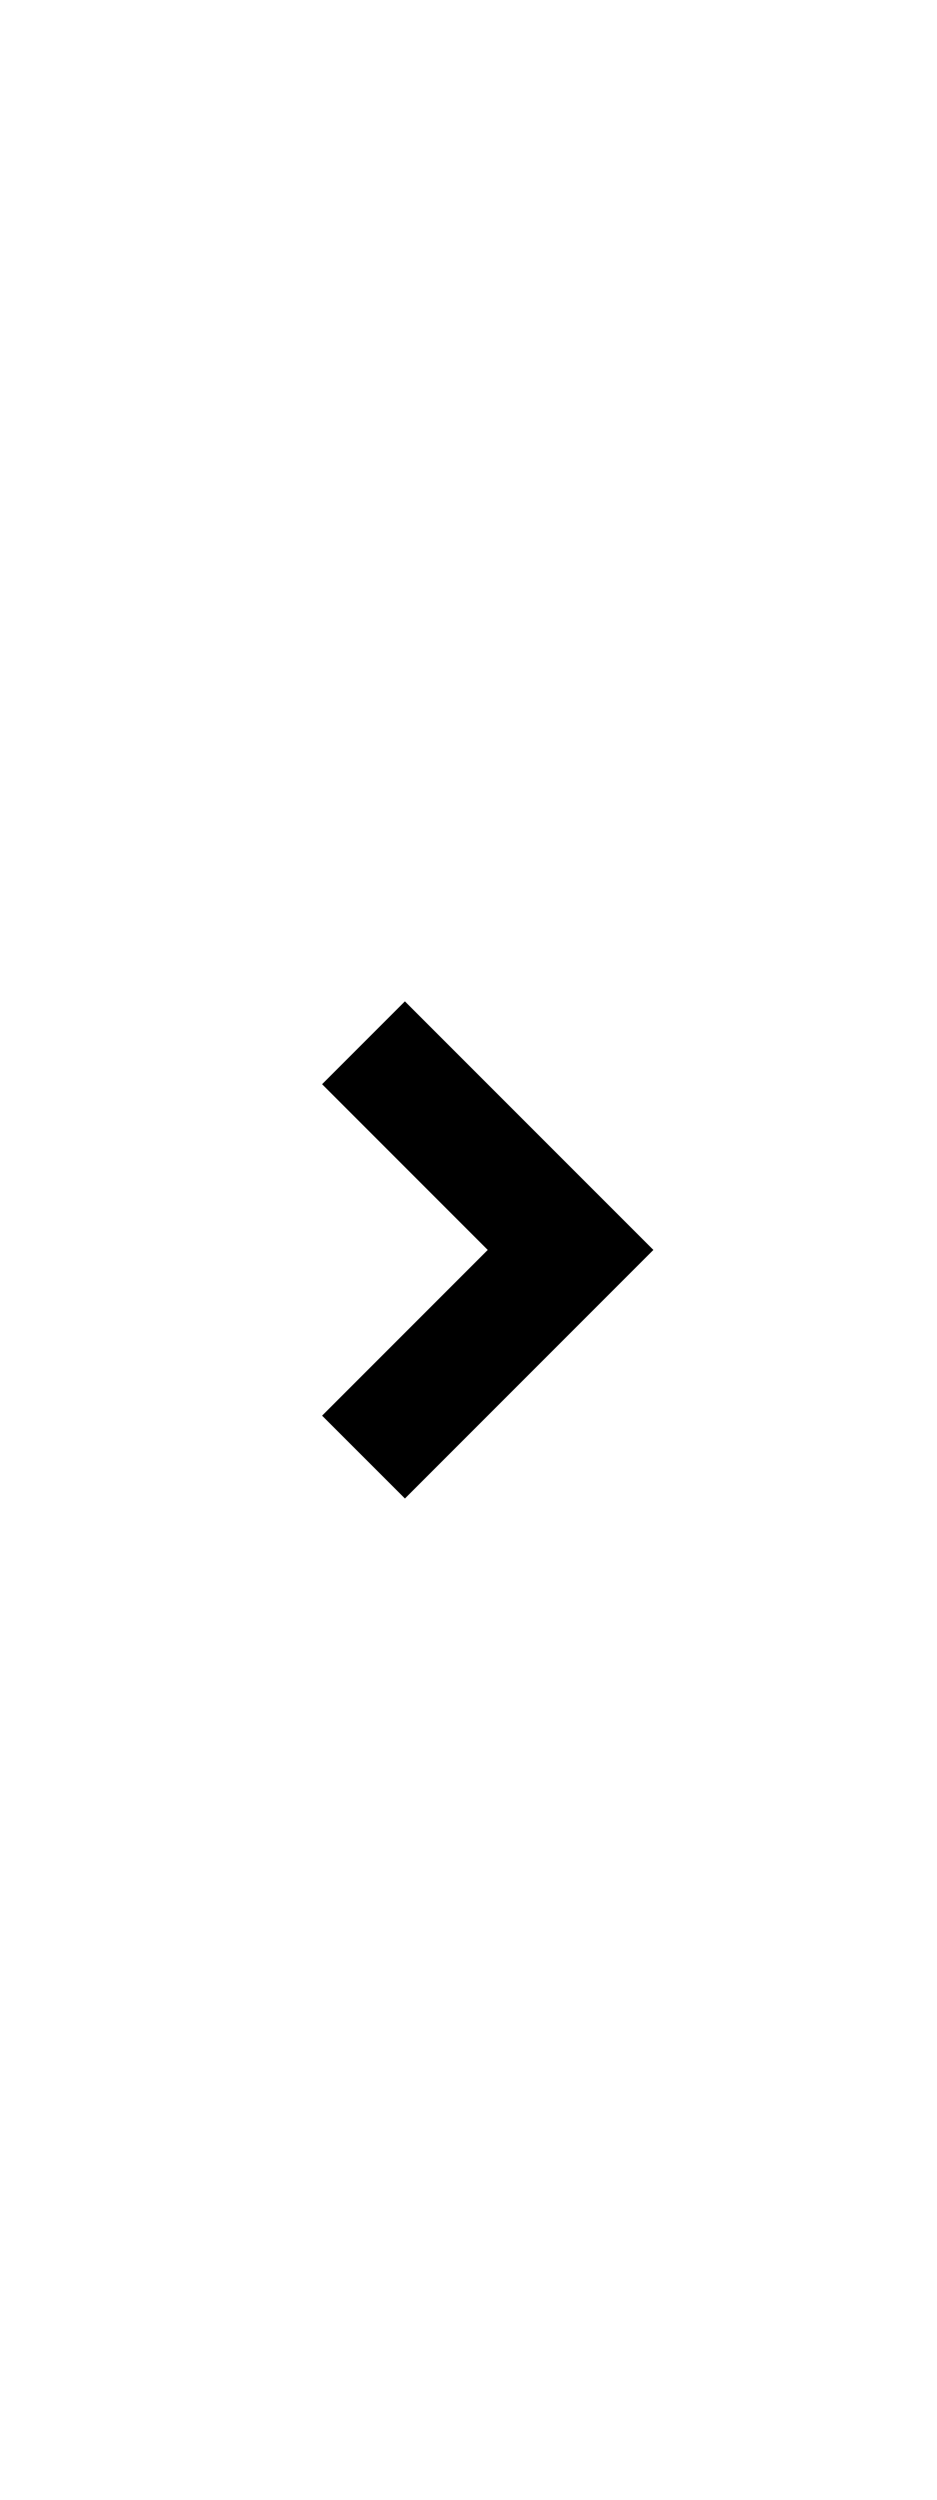 <?xml version="1.0" encoding="utf-8"?>
<!-- Uploaded to: SVG Repo, www.svgrepo.com, Generator: SVG Repo Mixer Tools -->
<svg fill="#000000" width="12px" viewBox="0 0 32 32" version="1.1" xmlns="http://www.w3.org/2000/svg">
<title>forward</title>
<path d="M22.314 16l-8.485 8.485-2.829-2.828 5.657-5.657-5.657-5.657 2.828-2.828 8.486 8.485z"></path>
</svg>